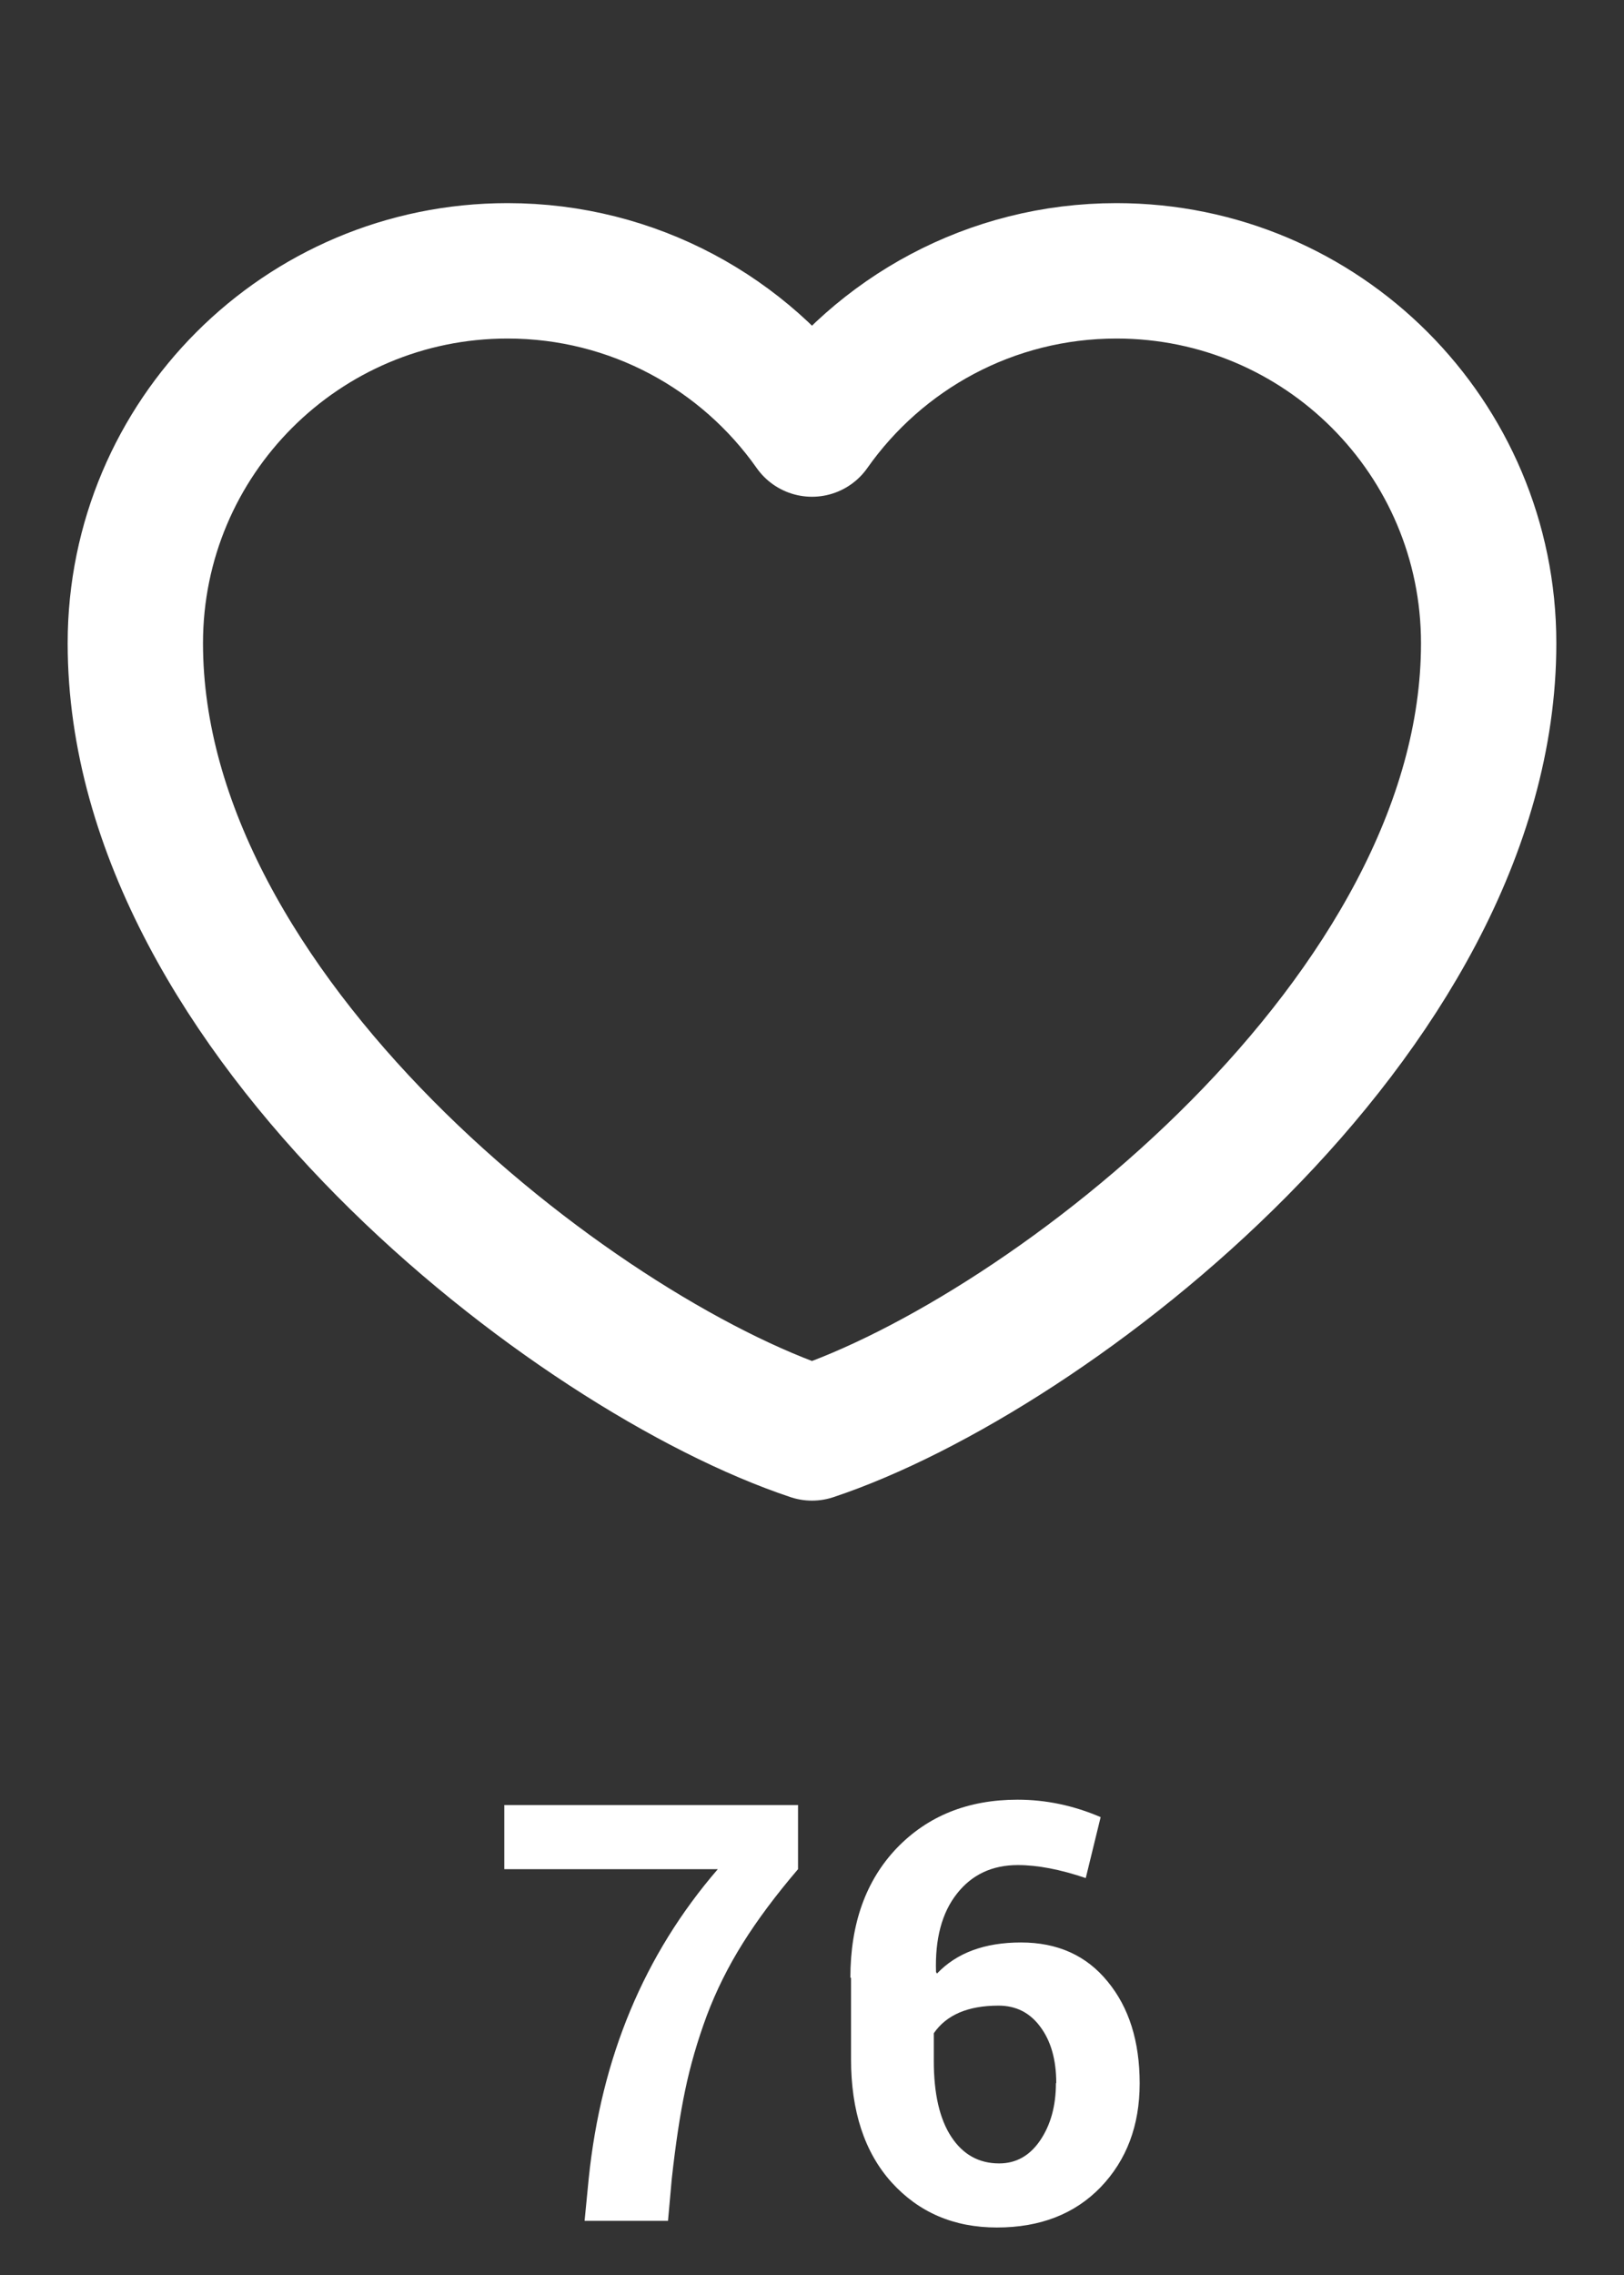 <svg width="30" height="42" viewBox="0 0 30 42" fill="none" xmlns="http://www.w3.org/2000/svg">
<rect x="0" y="0" width="30" height="42" fill="#333333" stroke="none"/>
<path d="M14.742 33.324V34.508C14.332 34.988 13.992 35.443 13.723 35.873C13.453 36.303 13.23 36.75 13.055 37.215C12.883 37.68 12.75 38.139 12.656 38.592C12.562 39.041 12.48 39.584 12.41 40.221L12.34 41H10.799L10.875 40.221C11.105 37.986 11.9 36.082 13.26 34.508H9.316V33.324H14.742ZM19.506 38.457H19.512C19.512 38.027 19.414 37.682 19.219 37.42C19.027 37.158 18.77 37.027 18.445 37.027C17.883 37.027 17.484 37.197 17.25 37.537V38.047C17.25 38.652 17.357 39.119 17.572 39.447C17.787 39.775 18.082 39.94 18.457 39.94C18.77 39.94 19.021 39.799 19.213 39.518C19.408 39.232 19.506 38.879 19.506 38.457ZM15.721 36.512H15.709C15.709 35.516 15.994 34.719 16.564 34.121C17.139 33.523 17.883 33.225 18.797 33.225C19.32 33.225 19.832 33.332 20.332 33.547L20.057 34.672C19.584 34.512 19.166 34.432 18.803 34.432C18.33 34.432 17.955 34.607 17.678 34.959C17.4 35.31 17.271 35.793 17.291 36.406L17.309 36.435C17.672 36.053 18.189 35.861 18.861 35.861C19.537 35.861 20.07 36.102 20.461 36.582C20.855 37.059 21.053 37.685 21.053 38.463C21.053 39.24 20.812 39.879 20.332 40.379C19.852 40.875 19.213 41.123 18.416 41.123C17.623 41.123 16.975 40.846 16.471 40.291C15.971 39.736 15.721 38.977 15.721 38.012V36.512Z" fill="white"/>
<path d="M9.375 5C5.578 5 2.5 8.078 2.5 11.875C2.5 18.75 10.625 25 15 26.454C19.375 25 27.5 18.75 27.5 11.875C27.5 8.078 24.422 5 20.625 5C18.3 5 16.244 6.154 15 7.921C13.756 6.154 11.7 5 9.375 5Z" stroke="white" stroke-width="2.5" stroke-linecap="round" stroke-linejoin="round"/>
</svg>
